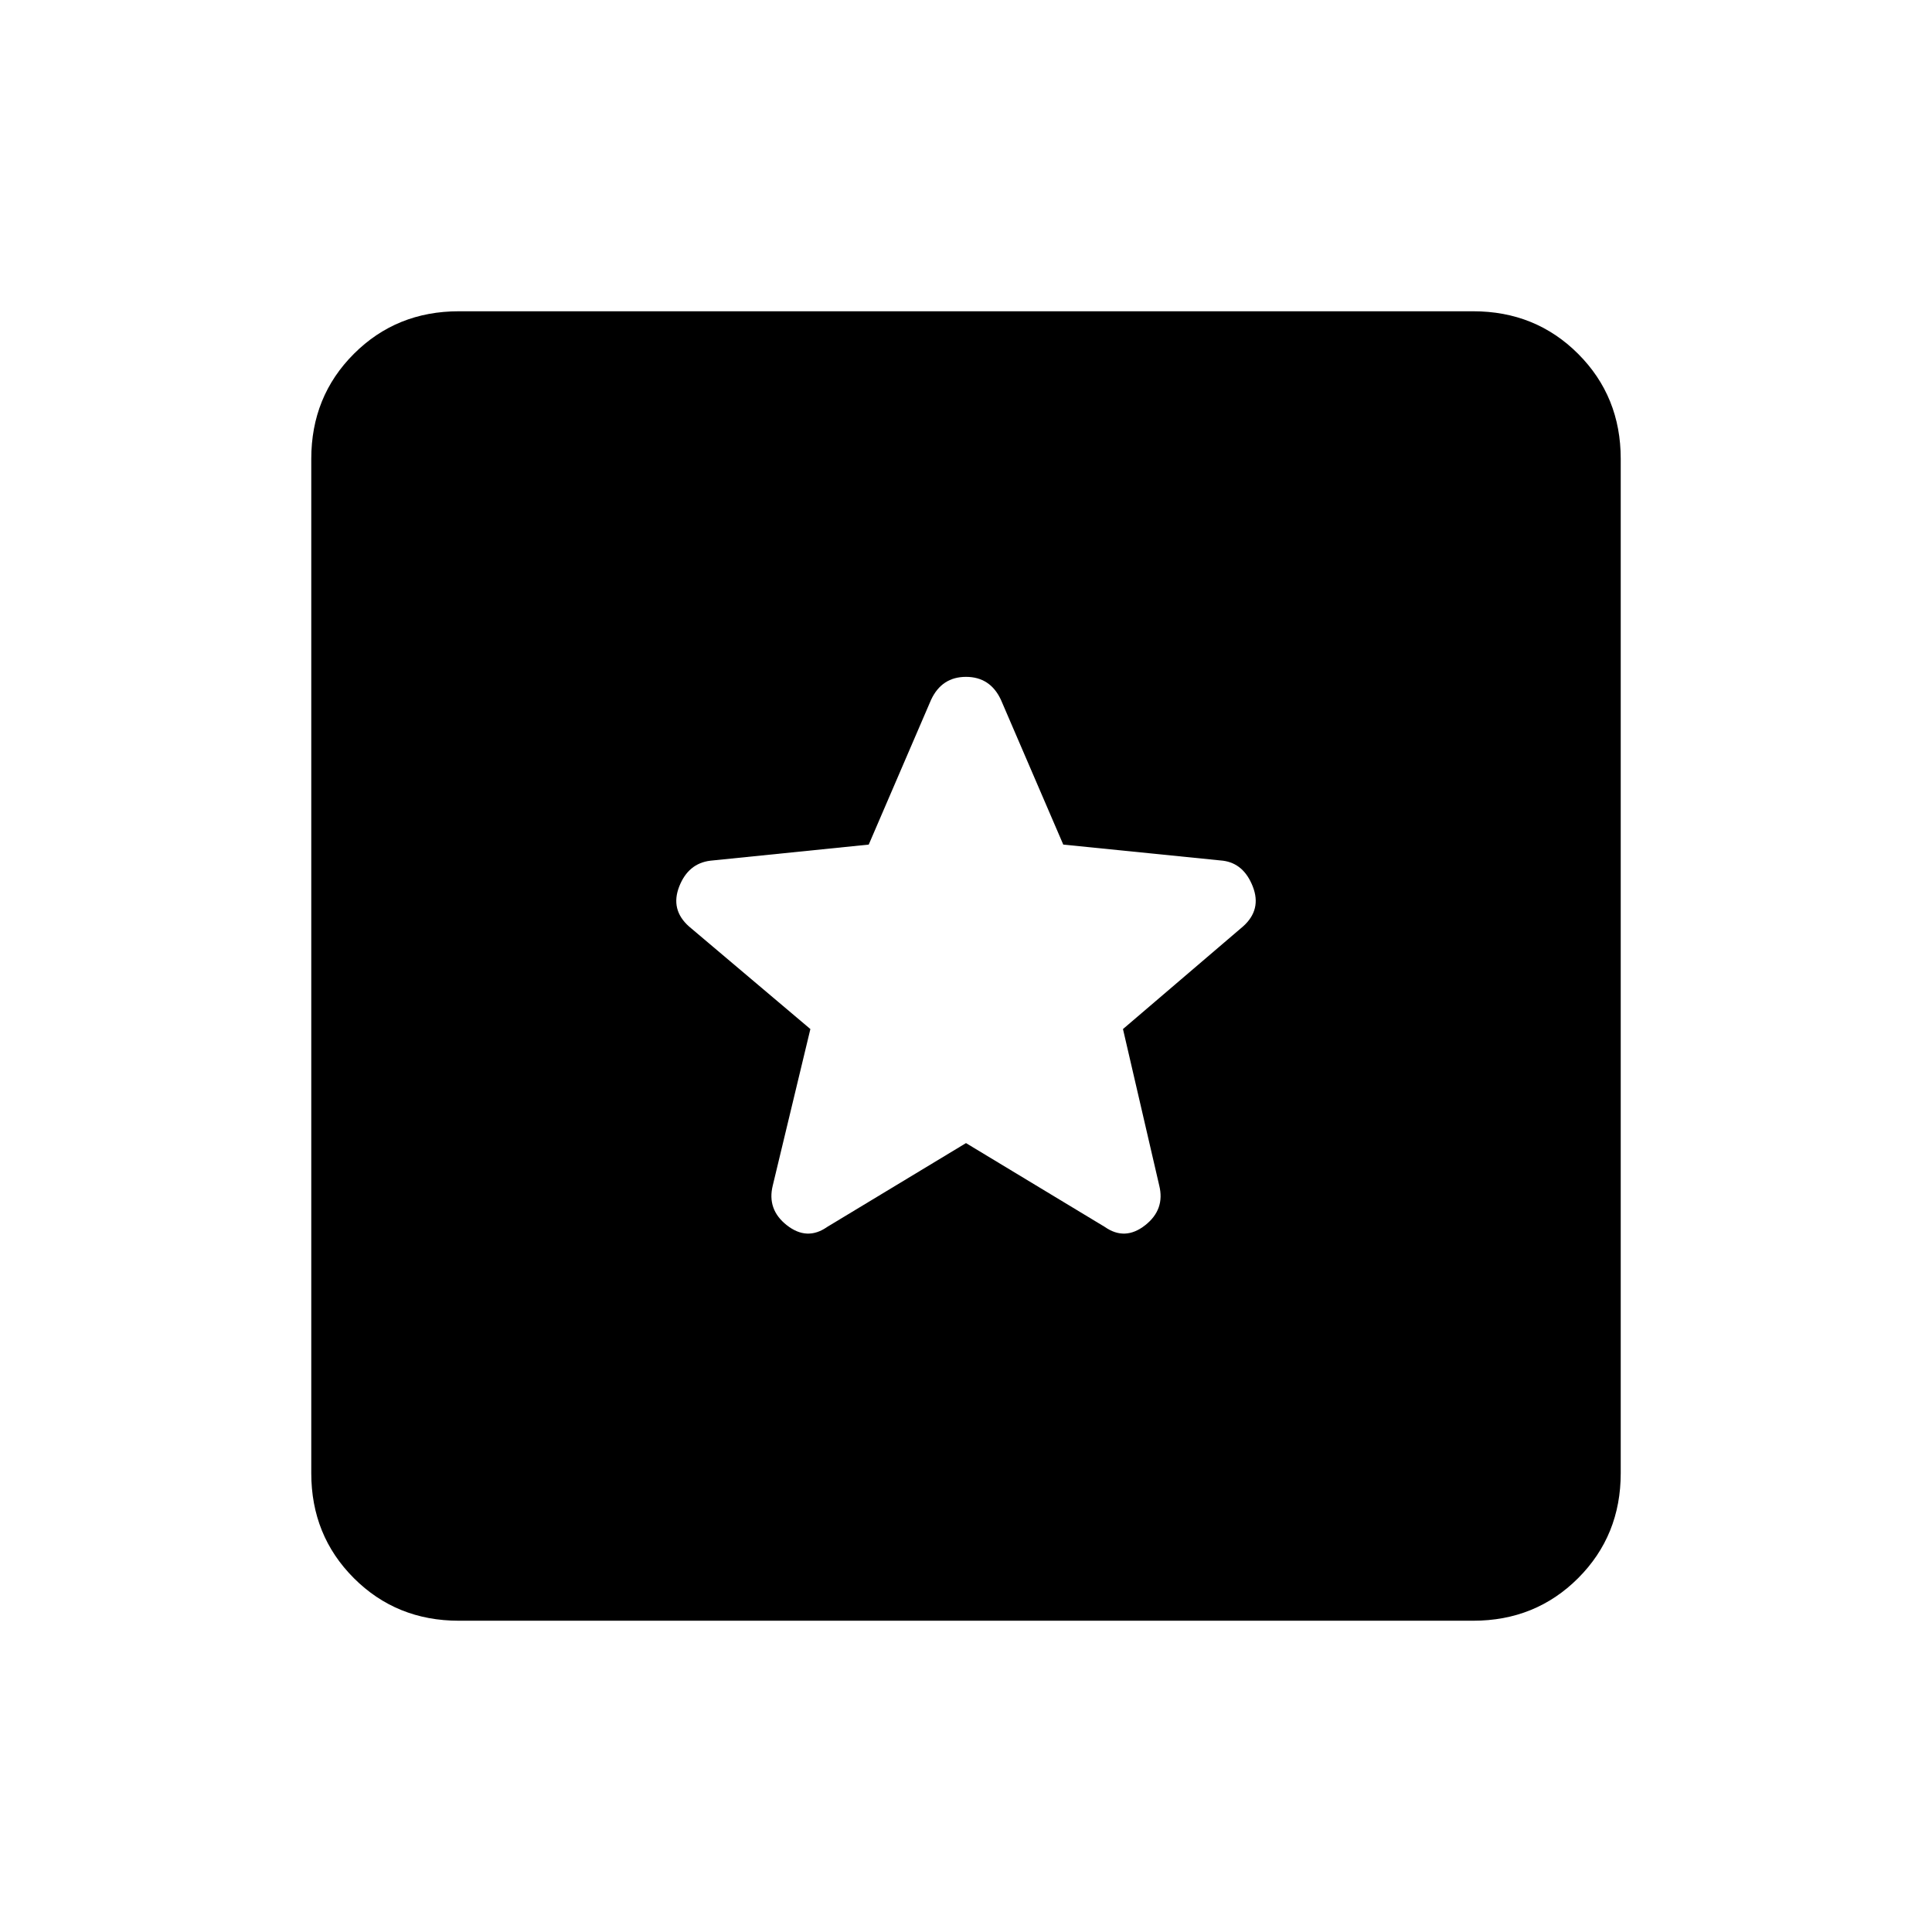 <svg xmlns="http://www.w3.org/2000/svg" height="40" viewBox="0 -960 960 960" width="40"><path d="M228-154.67q-31 0-52.17-21.16Q154.67-197 154.67-228v-504q0-31 21.16-52.17Q197-805.33 228-805.33h504q31 0 52.17 21.16Q805.33-763 805.33-732v504q0 31-21.16 52.17Q763-154.67 732-154.67H228ZM480-392l69 41.67q10 7 20-.84 10-7.83 7-19.83l-18-77.67 59.67-51Q627-508 622.5-519.5q-4.5-11.5-14.83-12.83l-79.34-8-31-72Q492-623.67 480-623.67q-12 0-17.33 11.34l-31 72-78.67 8q-11 1.33-15.5 12.83t4.83 19.83l60.34 51L384-371q-3 12 7 19.83 10 7.84 20 .84L480-392Z"/></svg>